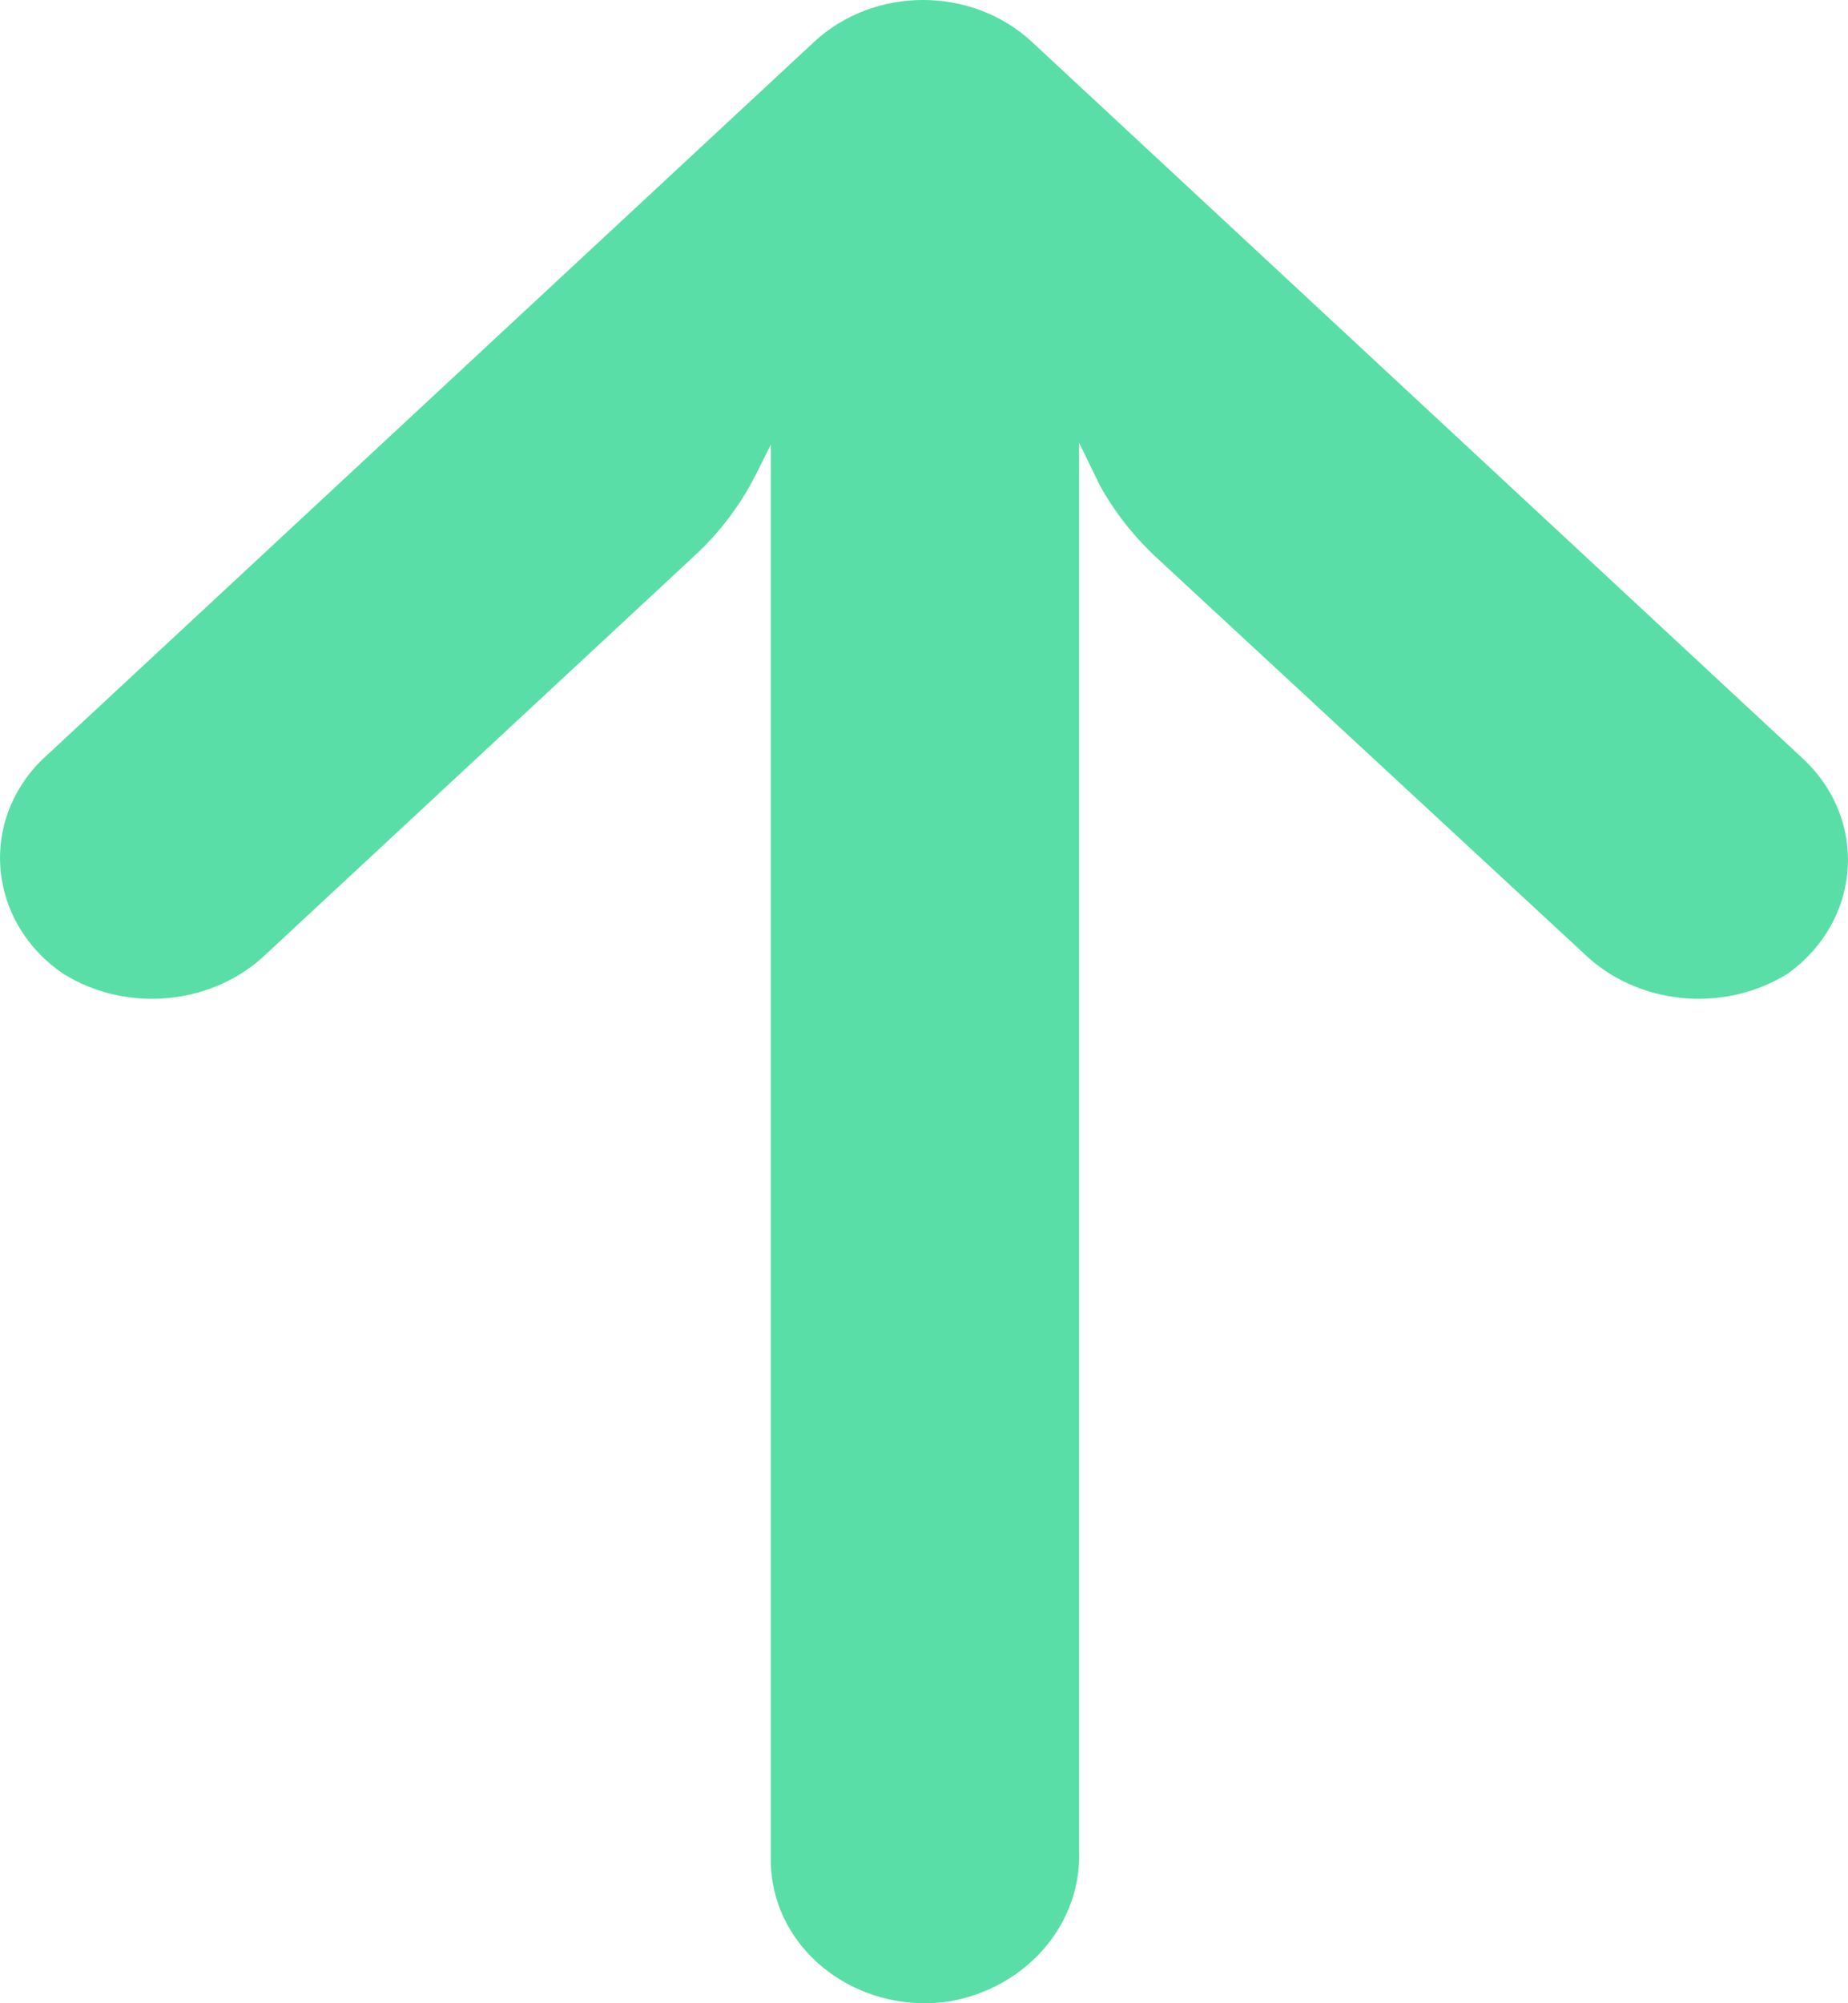 <svg width="12" height="13" viewBox="0 0 12 13" version="1.1" xmlns="http://www.w3.org/2000/svg" xmlns:xlink="http://www.w3.org/1999/xlink">
<title>Vector</title>
<desc>Created using Figma</desc>
<g id="Canvas" transform="translate(3268 -4384)">
<g id="Vector">
<use xlink:href="#path0_fill" transform="matrix(-6.12323e-17 1 1 6.12323e-17 -3268 4384)" fill="#59DEA7"/>
</g>
</g>
<defs>
<path id="path0_fill" d="M 12.219 5.018C 12.165 5.009 12.112 5.004 12.058 5.005L 2.886 5.005L 3.086 4.905C 3.282 4.805 3.46 4.67 3.612 4.504L 6.184 1.736C 6.523 1.388 6.579 0.828 6.319 0.41C 6.015 -0.036 5.433 -0.133 5.019 0.193C 4.985 0.22 4.953 0.249 4.924 0.28L 0.273 5.285C -0.091 5.676 -0.091 6.31 0.272 6.701C 0.272 6.701 0.273 6.702 0.273 6.702L 4.924 11.708C 5.287 12.098 5.876 12.097 6.239 11.706C 6.267 11.675 6.294 11.642 6.319 11.608C 6.579 11.189 6.523 10.629 6.184 10.281L 3.617 7.508C 3.48 7.361 3.323 7.238 3.152 7.143L 2.873 7.007L 12.007 7.007C 12.482 7.026 12.899 6.669 12.988 6.166C 13.07 5.621 12.726 5.106 12.219 5.018Z"/>
</defs>
</svg>
